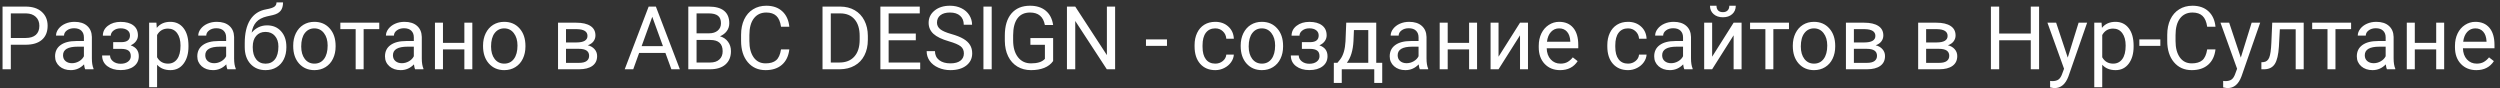 <svg width="397" height="14" viewBox="0 0 397 14" fill="none" xmlns="http://www.w3.org/2000/svg">
<rect x="0" y="0" width="397" height="14" fill="#333333" stroke="none"/>
<path d="M1.718 7.104V11H0.405V1.047H4.076C5.165 1.047 6.018 1.325 6.633 1.881C7.253 2.437 7.562 3.173 7.562 4.089C7.562 5.055 7.259 5.8 6.653 6.324C6.052 6.844 5.188 7.104 4.062 7.104H1.718ZM1.718 6.03H4.076C4.778 6.03 5.316 5.866 5.689 5.538C6.063 5.205 6.25 4.727 6.25 4.103C6.25 3.51 6.063 3.036 5.689 2.681C5.316 2.325 4.803 2.141 4.151 2.127H1.718V6.03ZM13.523 11C13.45 10.854 13.391 10.594 13.346 10.221C12.758 10.831 12.056 11.137 11.24 11.137C10.511 11.137 9.912 10.932 9.442 10.521C8.978 10.107 8.745 9.583 8.745 8.949C8.745 8.179 9.037 7.582 9.62 7.158C10.208 6.73 11.033 6.516 12.095 6.516H13.325V5.935C13.325 5.493 13.193 5.142 12.929 4.882C12.664 4.618 12.275 4.485 11.76 4.485C11.309 4.485 10.93 4.599 10.625 4.827C10.32 5.055 10.167 5.331 10.167 5.654H8.896C8.896 5.285 9.025 4.93 9.285 4.588C9.549 4.242 9.905 3.968 10.352 3.768C10.803 3.567 11.297 3.467 11.835 3.467C12.687 3.467 13.355 3.681 13.838 4.109C14.321 4.533 14.572 5.119 14.59 5.866V9.271C14.59 9.95 14.676 10.49 14.85 10.891V11H13.523ZM11.425 10.036C11.821 10.036 12.197 9.934 12.553 9.729C12.908 9.523 13.166 9.257 13.325 8.929V7.411H12.334C10.784 7.411 10.01 7.865 10.01 8.771C10.01 9.168 10.142 9.478 10.406 9.701C10.671 9.924 11.01 10.036 11.425 10.036ZM20.64 5.627C20.64 5.281 20.508 5.007 20.243 4.807C19.979 4.602 19.616 4.499 19.156 4.499C18.71 4.499 18.336 4.615 18.035 4.848C17.739 5.08 17.591 5.354 17.591 5.668H16.333C16.333 5.025 16.602 4.499 17.14 4.089C17.677 3.679 18.35 3.474 19.156 3.474C20.022 3.474 20.697 3.66 21.18 4.034C21.663 4.403 21.904 4.932 21.904 5.62C21.904 5.953 21.804 6.258 21.604 6.536C21.403 6.814 21.118 7.035 20.749 7.199C21.61 7.491 22.041 8.065 22.041 8.922C22.041 9.601 21.779 10.139 21.255 10.535C20.731 10.932 20.031 11.13 19.156 11.13C18.304 11.13 17.6 10.922 17.044 10.508C16.492 10.088 16.217 9.523 16.217 8.812H17.475C17.475 9.173 17.634 9.482 17.953 9.742C18.277 9.997 18.678 10.125 19.156 10.125C19.639 10.125 20.029 10.013 20.325 9.79C20.621 9.567 20.77 9.277 20.77 8.922C20.77 8.507 20.644 8.211 20.394 8.033C20.148 7.851 19.762 7.76 19.238 7.76H17.974V6.693H19.348C20.209 6.671 20.64 6.315 20.64 5.627ZM29.93 7.384C29.93 8.509 29.672 9.416 29.157 10.104C28.642 10.793 27.945 11.137 27.065 11.137C26.168 11.137 25.461 10.852 24.946 10.282V13.844H23.682V3.604H24.837L24.898 4.424C25.413 3.786 26.129 3.467 27.045 3.467C27.934 3.467 28.635 3.802 29.15 4.472C29.67 5.142 29.93 6.074 29.93 7.268V7.384ZM28.665 7.24C28.665 6.406 28.487 5.748 28.132 5.265C27.776 4.782 27.289 4.54 26.669 4.54C25.903 4.54 25.329 4.88 24.946 5.559V9.093C25.325 9.767 25.903 10.104 26.683 10.104C27.289 10.104 27.77 9.865 28.125 9.387C28.485 8.904 28.665 8.188 28.665 7.24ZM36.109 11C36.036 10.854 35.977 10.594 35.932 10.221C35.344 10.831 34.642 11.137 33.826 11.137C33.097 11.137 32.498 10.932 32.028 10.521C31.564 10.107 31.331 9.583 31.331 8.949C31.331 8.179 31.623 7.582 32.206 7.158C32.794 6.73 33.619 6.516 34.681 6.516H35.911V5.935C35.911 5.493 35.779 5.142 35.515 4.882C35.25 4.618 34.861 4.485 34.346 4.485C33.895 4.485 33.516 4.599 33.211 4.827C32.906 5.055 32.753 5.331 32.753 5.654H31.481C31.481 5.285 31.611 4.93 31.871 4.588C32.135 4.242 32.491 3.968 32.938 3.768C33.389 3.567 33.883 3.467 34.421 3.467C35.273 3.467 35.941 3.681 36.424 4.109C36.907 4.533 37.158 5.119 37.176 5.866V9.271C37.176 9.95 37.262 10.49 37.435 10.891V11H36.109ZM34.011 10.036C34.407 10.036 34.783 9.934 35.139 9.729C35.494 9.523 35.752 9.257 35.911 8.929V7.411H34.92C33.37 7.411 32.596 7.865 32.596 8.771C32.596 9.168 32.728 9.478 32.992 9.701C33.257 9.924 33.596 10.036 34.011 10.036ZM42.405 4.027C43.335 4.027 44.078 4.34 44.634 4.964C45.194 5.584 45.475 6.402 45.475 7.418V7.534C45.475 8.231 45.34 8.856 45.071 9.407C44.802 9.954 44.415 10.38 43.909 10.685C43.408 10.986 42.829 11.137 42.173 11.137C41.179 11.137 40.38 10.806 39.773 10.146C39.167 9.48 38.864 8.589 38.864 7.473V6.857C38.864 5.303 39.151 4.068 39.726 3.152C40.304 2.236 41.157 1.678 42.282 1.478C42.92 1.364 43.351 1.225 43.574 1.061C43.797 0.896 43.909 0.671 43.909 0.384H44.948C44.948 0.953 44.818 1.398 44.559 1.717C44.303 2.036 43.893 2.261 43.328 2.394L42.385 2.605C41.633 2.783 41.068 3.084 40.69 3.508C40.316 3.927 40.072 4.488 39.958 5.189C40.628 4.415 41.444 4.027 42.405 4.027ZM42.159 5.066C41.539 5.066 41.047 5.276 40.683 5.695C40.318 6.11 40.136 6.687 40.136 7.425V7.534C40.136 8.327 40.318 8.956 40.683 9.421C41.052 9.881 41.548 10.111 42.173 10.111C42.802 10.111 43.298 9.879 43.663 9.414C44.028 8.949 44.21 8.27 44.21 7.377C44.21 6.68 44.025 6.121 43.656 5.702C43.292 5.278 42.793 5.066 42.159 5.066ZM46.562 7.233C46.562 6.509 46.703 5.857 46.985 5.278C47.273 4.7 47.669 4.253 48.175 3.938C48.685 3.624 49.266 3.467 49.918 3.467C50.925 3.467 51.739 3.815 52.358 4.513C52.983 5.21 53.295 6.137 53.295 7.295V7.384C53.295 8.104 53.156 8.751 52.878 9.325C52.605 9.895 52.21 10.339 51.695 10.658C51.185 10.977 50.597 11.137 49.932 11.137C48.929 11.137 48.116 10.788 47.491 10.091C46.871 9.394 46.562 8.471 46.562 7.322V7.233ZM47.833 7.384C47.833 8.204 48.022 8.863 48.4 9.359C48.783 9.856 49.294 10.104 49.932 10.104C50.574 10.104 51.085 9.854 51.463 9.353C51.841 8.847 52.03 8.14 52.03 7.233C52.03 6.422 51.837 5.766 51.449 5.265C51.066 4.759 50.556 4.506 49.918 4.506C49.294 4.506 48.79 4.754 48.407 5.251C48.024 5.748 47.833 6.459 47.833 7.384ZM60.227 4.629H57.745V11H56.48V4.629H54.047V3.604H60.227V4.629ZM65.914 11C65.841 10.854 65.782 10.594 65.736 10.221C65.148 10.831 64.447 11.137 63.631 11.137C62.902 11.137 62.302 10.932 61.833 10.521C61.368 10.107 61.136 9.583 61.136 8.949C61.136 8.179 61.427 7.582 62.011 7.158C62.599 6.73 63.423 6.516 64.485 6.516H65.716V5.935C65.716 5.493 65.584 5.142 65.319 4.882C65.055 4.618 64.665 4.485 64.15 4.485C63.699 4.485 63.321 4.599 63.016 4.827C62.71 5.055 62.558 5.331 62.558 5.654H61.286C61.286 5.285 61.416 4.93 61.676 4.588C61.94 4.242 62.296 3.968 62.742 3.768C63.193 3.567 63.688 3.467 64.226 3.467C65.078 3.467 65.745 3.681 66.228 4.109C66.712 4.533 66.962 5.119 66.981 5.866V9.271C66.981 9.95 67.067 10.49 67.24 10.891V11H65.914ZM63.815 10.036C64.212 10.036 64.588 9.934 64.943 9.729C65.299 9.523 65.556 9.257 65.716 8.929V7.411H64.725C63.175 7.411 62.4 7.865 62.4 8.771C62.4 9.168 62.533 9.478 62.797 9.701C63.061 9.924 63.401 10.036 63.815 10.036ZM75.006 11H73.741V7.842H70.344V11H69.072V3.604H70.344V6.81H73.741V3.604H75.006V11ZM76.708 7.233C76.708 6.509 76.849 5.857 77.132 5.278C77.419 4.7 77.815 4.253 78.321 3.938C78.832 3.624 79.413 3.467 80.064 3.467C81.072 3.467 81.885 3.815 82.505 4.513C83.129 5.21 83.441 6.137 83.441 7.295V7.384C83.441 8.104 83.302 8.751 83.024 9.325C82.751 9.895 82.357 10.339 81.842 10.658C81.331 10.977 80.743 11.137 80.078 11.137C79.076 11.137 78.262 10.788 77.638 10.091C77.018 9.394 76.708 8.471 76.708 7.322V7.233ZM77.98 7.384C77.98 8.204 78.169 8.863 78.547 9.359C78.93 9.856 79.44 10.104 80.078 10.104C80.721 10.104 81.231 9.854 81.609 9.353C81.988 8.847 82.177 8.14 82.177 7.233C82.177 6.422 81.983 5.766 81.596 5.265C81.213 4.759 80.703 4.506 80.064 4.506C79.44 4.506 78.936 4.754 78.554 5.251C78.171 5.748 77.98 6.459 77.98 7.384ZM88.616 11V3.604H91.501C92.485 3.604 93.24 3.777 93.764 4.123C94.292 4.465 94.557 4.968 94.557 5.634C94.557 5.976 94.454 6.285 94.249 6.563C94.044 6.837 93.741 7.047 93.34 7.192C93.787 7.297 94.144 7.502 94.413 7.808C94.686 8.113 94.823 8.478 94.823 8.901C94.823 9.58 94.573 10.1 94.071 10.46C93.575 10.82 92.87 11 91.959 11H88.616ZM89.881 7.753V9.981H91.973C92.501 9.981 92.895 9.883 93.155 9.688C93.42 9.492 93.552 9.216 93.552 8.86C93.552 8.122 93.009 7.753 91.925 7.753H89.881ZM89.881 6.741H91.515C92.7 6.741 93.292 6.395 93.292 5.702C93.292 5.009 92.731 4.652 91.61 4.629H89.881V6.741ZM105.665 8.402H101.495L100.559 11H99.205L103.006 1.047H104.154L107.962 11H106.615L105.665 8.402ZM101.892 7.322H105.275L103.58 2.667L101.892 7.322ZM109.302 11V1.047H112.556C113.636 1.047 114.447 1.27 114.989 1.717C115.536 2.163 115.81 2.824 115.81 3.699C115.81 4.164 115.677 4.577 115.413 4.937C115.149 5.292 114.789 5.568 114.333 5.764C114.871 5.914 115.295 6.201 115.604 6.625C115.919 7.044 116.076 7.546 116.076 8.129C116.076 9.022 115.787 9.724 115.208 10.234C114.629 10.745 113.811 11 112.754 11H109.302ZM110.614 6.345V9.927H112.781C113.392 9.927 113.873 9.77 114.224 9.455C114.579 9.136 114.757 8.699 114.757 8.143C114.757 6.944 114.105 6.345 112.802 6.345H110.614ZM110.614 5.292H112.597C113.171 5.292 113.629 5.148 113.971 4.861C114.317 4.574 114.49 4.185 114.49 3.692C114.49 3.146 114.331 2.749 114.012 2.503C113.693 2.252 113.207 2.127 112.556 2.127H110.614V5.292ZM125.346 7.842C125.223 8.895 124.833 9.708 124.177 10.282C123.525 10.852 122.657 11.137 121.572 11.137C120.396 11.137 119.453 10.715 118.742 9.872C118.036 9.029 117.683 7.901 117.683 6.488V5.531C117.683 4.606 117.847 3.793 118.175 3.091C118.507 2.389 118.977 1.851 119.583 1.478C120.189 1.099 120.891 0.91 121.688 0.91C122.746 0.91 123.593 1.206 124.231 1.799C124.869 2.387 125.241 3.202 125.346 4.246H124.026C123.912 3.453 123.664 2.879 123.281 2.523C122.903 2.168 122.372 1.99 121.688 1.99C120.85 1.99 120.191 2.3 119.713 2.92C119.239 3.54 119.002 4.422 119.002 5.565V6.529C119.002 7.609 119.228 8.468 119.679 9.106C120.13 9.744 120.761 10.063 121.572 10.063C122.301 10.063 122.86 9.899 123.247 9.571C123.639 9.239 123.899 8.662 124.026 7.842H125.346ZM130.616 11V1.047H133.426C134.292 1.047 135.057 1.238 135.723 1.621C136.388 2.004 136.901 2.549 137.261 3.255C137.625 3.961 137.81 4.772 137.814 5.688V6.324C137.814 7.263 137.632 8.086 137.268 8.792C136.908 9.498 136.39 10.041 135.716 10.419C135.046 10.797 134.264 10.991 133.371 11H130.616ZM131.929 2.127V9.927H133.31C134.321 9.927 135.107 9.612 135.668 8.983C136.233 8.354 136.516 7.459 136.516 6.297V5.716C136.516 4.586 136.249 3.708 135.716 3.084C135.187 2.455 134.435 2.136 133.46 2.127H131.929ZM145.43 6.399H141.116V9.927H146.127V11H139.804V1.047H146.059V2.127H141.116V5.326H145.43V6.399ZM150.693 6.563C149.568 6.24 148.747 5.843 148.232 5.374C147.722 4.9 147.467 4.317 147.467 3.624C147.467 2.84 147.779 2.193 148.403 1.683C149.032 1.168 149.848 0.91 150.851 0.91C151.534 0.91 152.143 1.042 152.676 1.307C153.214 1.571 153.628 1.936 153.92 2.4C154.216 2.865 154.364 3.373 154.364 3.925H153.045C153.045 3.323 152.854 2.852 152.471 2.51C152.088 2.163 151.548 1.99 150.851 1.99C150.203 1.99 149.698 2.134 149.333 2.421C148.973 2.703 148.793 3.098 148.793 3.604C148.793 4.009 148.964 4.353 149.306 4.636C149.652 4.914 150.238 5.169 151.062 5.401C151.892 5.634 152.539 5.891 153.004 6.174C153.473 6.452 153.82 6.778 154.043 7.151C154.271 7.525 154.385 7.965 154.385 8.471C154.385 9.277 154.07 9.924 153.441 10.412C152.812 10.895 151.972 11.137 150.919 11.137C150.235 11.137 149.597 11.007 149.005 10.747C148.412 10.483 147.954 10.123 147.631 9.667C147.312 9.211 147.152 8.694 147.152 8.115H148.472C148.472 8.717 148.693 9.193 149.135 9.544C149.581 9.89 150.176 10.063 150.919 10.063C151.612 10.063 152.143 9.922 152.512 9.64C152.881 9.357 153.065 8.972 153.065 8.484C153.065 7.997 152.895 7.621 152.553 7.356C152.211 7.088 151.591 6.823 150.693 6.563ZM157.481 11H156.169V1.047H157.481V11ZM167.236 9.694C166.899 10.177 166.427 10.54 165.821 10.781C165.22 11.018 164.518 11.137 163.716 11.137C162.905 11.137 162.185 10.948 161.556 10.569C160.927 10.187 160.439 9.644 160.093 8.942C159.751 8.241 159.576 7.427 159.566 6.502V5.634C159.566 4.134 159.915 2.972 160.612 2.147C161.314 1.323 162.299 0.91 163.565 0.91C164.604 0.91 165.441 1.177 166.074 1.71C166.708 2.239 167.095 2.991 167.236 3.966H165.924C165.678 2.649 164.894 1.99 163.572 1.99C162.693 1.99 162.025 2.3 161.569 2.92C161.118 3.535 160.89 4.428 160.886 5.6V6.413C160.886 7.53 161.141 8.418 161.651 9.079C162.162 9.735 162.852 10.063 163.723 10.063C164.215 10.063 164.646 10.009 165.015 9.899C165.384 9.79 165.689 9.605 165.931 9.346V7.11H163.627V6.044H167.236V9.694ZM177.08 11H175.761L170.75 3.33V11H169.431V1.047H170.75L175.774 8.751V1.047H177.08V11ZM185.317 7.288H181.981V6.256H185.317V7.288ZM192.994 10.104C193.445 10.104 193.84 9.968 194.177 9.694C194.514 9.421 194.701 9.079 194.737 8.669H195.934C195.911 9.093 195.765 9.496 195.496 9.879C195.227 10.262 194.867 10.567 194.416 10.795C193.969 11.023 193.495 11.137 192.994 11.137C191.987 11.137 191.185 10.802 190.588 10.132C189.995 9.457 189.699 8.537 189.699 7.37V7.158C189.699 6.438 189.831 5.798 190.096 5.237C190.36 4.677 190.738 4.242 191.23 3.932C191.727 3.622 192.313 3.467 192.987 3.467C193.817 3.467 194.505 3.715 195.052 4.212C195.603 4.709 195.897 5.354 195.934 6.146H194.737C194.701 5.668 194.519 5.276 194.19 4.971C193.867 4.661 193.466 4.506 192.987 4.506C192.345 4.506 191.846 4.738 191.49 5.203C191.139 5.663 190.964 6.331 190.964 7.206V7.445C190.964 8.298 191.139 8.954 191.49 9.414C191.841 9.874 192.342 10.104 192.994 10.104ZM197.021 7.233C197.021 6.509 197.162 5.857 197.444 5.278C197.731 4.7 198.128 4.253 198.634 3.938C199.144 3.624 199.725 3.467 200.377 3.467C201.384 3.467 202.198 3.815 202.817 4.513C203.442 5.21 203.754 6.137 203.754 7.295V7.384C203.754 8.104 203.615 8.751 203.337 9.325C203.063 9.895 202.669 10.339 202.154 10.658C201.644 10.977 201.056 11.137 200.391 11.137C199.388 11.137 198.575 10.788 197.95 10.091C197.33 9.394 197.021 8.471 197.021 7.322V7.233ZM198.292 7.384C198.292 8.204 198.481 8.863 198.859 9.359C199.242 9.856 199.753 10.104 200.391 10.104C201.033 10.104 201.544 9.854 201.922 9.353C202.3 8.847 202.489 8.14 202.489 7.233C202.489 6.422 202.296 5.766 201.908 5.265C201.525 4.759 201.015 4.506 200.377 4.506C199.753 4.506 199.249 4.754 198.866 5.251C198.483 5.748 198.292 6.459 198.292 7.384ZM209.407 5.627C209.407 5.281 209.275 5.007 209.011 4.807C208.746 4.602 208.384 4.499 207.924 4.499C207.477 4.499 207.104 4.615 206.803 4.848C206.507 5.08 206.358 5.354 206.358 5.668H205.101C205.101 5.025 205.369 4.499 205.907 4.089C206.445 3.679 207.117 3.474 207.924 3.474C208.79 3.474 209.464 3.66 209.947 4.034C210.43 4.403 210.672 4.932 210.672 5.62C210.672 5.953 210.572 6.258 210.371 6.536C210.171 6.814 209.886 7.035 209.517 7.199C210.378 7.491 210.809 8.065 210.809 8.922C210.809 9.601 210.547 10.139 210.022 10.535C209.498 10.932 208.799 11.13 207.924 11.13C207.072 11.13 206.368 10.922 205.812 10.508C205.26 10.088 204.984 9.523 204.984 8.812H206.242C206.242 9.173 206.402 9.482 206.721 9.742C207.044 9.997 207.445 10.125 207.924 10.125C208.407 10.125 208.797 10.013 209.093 9.79C209.389 9.567 209.537 9.277 209.537 8.922C209.537 8.507 209.412 8.211 209.161 8.033C208.915 7.851 208.53 7.76 208.006 7.76H206.741V6.693H208.115C208.977 6.671 209.407 6.315 209.407 5.627ZM212.388 9.968L212.825 9.428C213.317 8.79 213.598 7.833 213.666 6.557L213.782 3.604H218.547V9.968H219.497V13.174H218.232V11H213.071V13.174H211.807L211.813 9.968H212.388ZM213.885 9.968H217.282V4.772H215.006L214.931 6.536C214.853 8.008 214.505 9.152 213.885 9.968ZM225.465 11C225.392 10.854 225.333 10.594 225.287 10.221C224.699 10.831 223.997 11.137 223.182 11.137C222.452 11.137 221.853 10.932 221.384 10.521C220.919 10.107 220.687 9.583 220.687 8.949C220.687 8.179 220.978 7.582 221.562 7.158C222.149 6.73 222.974 6.516 224.036 6.516H225.267V5.935C225.267 5.493 225.134 5.142 224.87 4.882C224.606 4.618 224.216 4.485 223.701 4.485C223.25 4.485 222.872 4.599 222.566 4.827C222.261 5.055 222.108 5.331 222.108 5.654H220.837C220.837 5.285 220.967 4.93 221.227 4.588C221.491 4.242 221.846 3.968 222.293 3.768C222.744 3.567 223.239 3.467 223.776 3.467C224.629 3.467 225.296 3.681 225.779 4.109C226.262 4.533 226.513 5.119 226.531 5.866V9.271C226.531 9.95 226.618 10.49 226.791 10.891V11H225.465ZM223.366 10.036C223.763 10.036 224.139 9.934 224.494 9.729C224.85 9.523 225.107 9.257 225.267 8.929V7.411H224.275C222.726 7.411 221.951 7.865 221.951 8.771C221.951 9.168 222.083 9.478 222.348 9.701C222.612 9.924 222.951 10.036 223.366 10.036ZM234.557 11H233.292V7.842H229.895V11H228.623V3.604H229.895V6.81H233.292V3.604H234.557V11ZM241.379 3.604H242.644V11H241.379V5.606L237.968 11H236.703V3.604H237.968V9.004L241.379 3.604ZM247.743 11.137C246.741 11.137 245.925 10.809 245.296 10.152C244.667 9.492 244.353 8.61 244.353 7.507V7.274C244.353 6.541 244.492 5.887 244.77 5.312C245.052 4.734 245.444 4.283 245.945 3.959C246.451 3.631 246.998 3.467 247.586 3.467C248.548 3.467 249.295 3.784 249.828 4.417C250.361 5.05 250.628 5.957 250.628 7.138V7.664H245.617C245.635 8.393 245.847 8.983 246.253 9.435C246.663 9.881 247.183 10.104 247.812 10.104C248.258 10.104 248.636 10.013 248.946 9.831C249.256 9.649 249.527 9.407 249.76 9.106L250.532 9.708C249.912 10.661 248.983 11.137 247.743 11.137ZM247.586 4.506C247.076 4.506 246.647 4.693 246.301 5.066C245.954 5.436 245.74 5.955 245.658 6.625H249.363V6.529C249.327 5.887 249.154 5.39 248.844 5.039C248.534 4.684 248.115 4.506 247.586 4.506ZM258.537 10.104C258.988 10.104 259.382 9.968 259.72 9.694C260.057 9.421 260.244 9.079 260.28 8.669H261.477C261.454 9.093 261.308 9.496 261.039 9.879C260.77 10.262 260.41 10.567 259.959 10.795C259.512 11.023 259.038 11.137 258.537 11.137C257.53 11.137 256.728 10.802 256.131 10.132C255.538 9.457 255.242 8.537 255.242 7.37V7.158C255.242 6.438 255.374 5.798 255.639 5.237C255.903 4.677 256.281 4.242 256.773 3.932C257.27 3.622 257.856 3.467 258.53 3.467C259.36 3.467 260.048 3.715 260.595 4.212C261.146 4.709 261.44 5.354 261.477 6.146H260.28C260.244 5.668 260.062 5.276 259.733 4.971C259.41 4.661 259.009 4.506 258.53 4.506C257.888 4.506 257.389 4.738 257.033 5.203C256.682 5.663 256.507 6.331 256.507 7.206V7.445C256.507 8.298 256.682 8.954 257.033 9.414C257.384 9.874 257.885 10.104 258.537 10.104ZM267.465 11C267.392 10.854 267.333 10.594 267.287 10.221C266.699 10.831 265.997 11.137 265.182 11.137C264.452 11.137 263.853 10.932 263.384 10.521C262.919 10.107 262.687 9.583 262.687 8.949C262.687 8.179 262.978 7.582 263.562 7.158C264.149 6.73 264.974 6.516 266.036 6.516H267.267V5.935C267.267 5.493 267.134 5.142 266.87 4.882C266.606 4.618 266.216 4.485 265.701 4.485C265.25 4.485 264.872 4.599 264.566 4.827C264.261 5.055 264.108 5.331 264.108 5.654H262.837C262.837 5.285 262.967 4.93 263.227 4.588C263.491 4.242 263.846 3.968 264.293 3.768C264.744 3.567 265.239 3.467 265.776 3.467C266.629 3.467 267.296 3.681 267.779 4.109C268.262 4.533 268.513 5.119 268.531 5.866V9.271C268.531 9.95 268.618 10.49 268.791 10.891V11H267.465ZM265.366 10.036C265.763 10.036 266.139 9.934 266.494 9.729C266.85 9.523 267.107 9.257 267.267 8.929V7.411H266.275C264.726 7.411 263.951 7.865 263.951 8.771C263.951 9.168 264.083 9.478 264.348 9.701C264.612 9.924 264.951 10.036 265.366 10.036ZM275.299 3.604H276.563V11H275.299V5.606L271.888 11H270.623V3.604H271.888V9.004L275.299 3.604ZM275.641 0.91C275.641 1.462 275.451 1.906 275.073 2.243C274.7 2.576 274.207 2.742 273.597 2.742C272.986 2.742 272.492 2.574 272.113 2.236C271.735 1.899 271.546 1.457 271.546 0.91H272.578C272.578 1.229 272.665 1.48 272.838 1.662C273.011 1.84 273.264 1.929 273.597 1.929C273.916 1.929 274.164 1.84 274.342 1.662C274.524 1.484 274.615 1.234 274.615 0.91H275.641ZM284.09 4.629H281.608V11H280.344V4.629H277.91V3.604H284.09V4.629ZM284.698 7.233C284.698 6.509 284.84 5.857 285.122 5.278C285.409 4.7 285.806 4.253 286.312 3.938C286.822 3.624 287.403 3.467 288.055 3.467C289.062 3.467 289.875 3.815 290.495 4.513C291.119 5.21 291.432 6.137 291.432 7.295V7.384C291.432 8.104 291.293 8.751 291.015 9.325C290.741 9.895 290.347 10.339 289.832 10.658C289.322 10.977 288.734 11.137 288.068 11.137C287.066 11.137 286.252 10.788 285.628 10.091C285.008 9.394 284.698 8.471 284.698 7.322V7.233ZM285.97 7.384C285.97 8.204 286.159 8.863 286.537 9.359C286.92 9.856 287.43 10.104 288.068 10.104C288.711 10.104 289.221 9.854 289.6 9.353C289.978 8.847 290.167 8.14 290.167 7.233C290.167 6.422 289.973 5.766 289.586 5.265C289.203 4.759 288.693 4.506 288.055 4.506C287.43 4.506 286.927 4.754 286.544 5.251C286.161 5.748 285.97 6.459 285.97 7.384ZM293.134 11V3.604H296.019C297.003 3.604 297.757 3.777 298.281 4.123C298.81 4.465 299.074 4.968 299.074 5.634C299.074 5.976 298.972 6.285 298.767 6.563C298.562 6.837 298.258 7.047 297.857 7.192C298.304 7.297 298.662 7.502 298.931 7.808C299.204 8.113 299.341 8.478 299.341 8.901C299.341 9.58 299.09 10.1 298.589 10.46C298.092 10.82 297.388 11 296.477 11H293.134ZM294.398 7.753V9.981H296.49C297.019 9.981 297.413 9.883 297.673 9.688C297.937 9.492 298.069 9.216 298.069 8.86C298.069 8.122 297.527 7.753 296.442 7.753H294.398ZM294.398 6.741H296.032C297.217 6.741 297.81 6.395 297.81 5.702C297.81 5.009 297.249 4.652 296.128 4.629H294.398V6.741ZM304.604 11V3.604H307.489C308.474 3.604 309.228 3.777 309.752 4.123C310.281 4.465 310.545 4.968 310.545 5.634C310.545 5.976 310.442 6.285 310.237 6.563C310.032 6.837 309.729 7.047 309.328 7.192C309.775 7.297 310.132 7.502 310.401 7.808C310.675 8.113 310.812 8.478 310.812 8.901C310.812 9.58 310.561 10.1 310.06 10.46C309.563 10.82 308.859 11 307.947 11H304.604ZM305.869 7.753V9.981H307.961C308.49 9.981 308.884 9.883 309.144 9.688C309.408 9.492 309.54 9.216 309.54 8.86C309.54 8.122 308.998 7.753 307.913 7.753H305.869ZM305.869 6.741H307.503C308.688 6.741 309.28 6.395 309.28 5.702C309.28 5.009 308.72 4.652 307.599 4.629H305.869V6.741ZM323.807 11H322.487V6.399H317.47V11H316.157V1.047H317.47V5.326H322.487V1.047H323.807V11ZM328.359 9.147L330.082 3.604H331.436L328.462 12.142C328.002 13.372 327.27 13.987 326.268 13.987L326.028 13.967L325.557 13.878V12.852L325.898 12.88C326.327 12.88 326.66 12.793 326.896 12.62C327.138 12.447 327.336 12.13 327.491 11.67L327.771 10.918L325.133 3.604H326.514L328.359 9.147ZM338.818 7.384C338.818 8.509 338.561 9.416 338.046 10.104C337.531 10.793 336.834 11.137 335.954 11.137C335.056 11.137 334.35 10.852 333.835 10.282V13.844H332.57V3.604H333.726L333.787 4.424C334.302 3.786 335.018 3.467 335.934 3.467C336.822 3.467 337.524 3.802 338.039 4.472C338.559 5.142 338.818 6.074 338.818 7.268V7.384ZM337.554 7.24C337.554 6.406 337.376 5.748 337.021 5.265C336.665 4.782 336.177 4.54 335.558 4.54C334.792 4.54 334.218 4.88 333.835 5.559V9.093C334.213 9.767 334.792 10.104 335.571 10.104C336.177 10.104 336.658 9.865 337.014 9.387C337.374 8.904 337.554 8.188 337.554 7.24ZM343.063 7.288H339.728V6.256H343.063V7.288ZM351.82 7.842C351.697 8.895 351.308 9.708 350.651 10.282C350 10.852 349.132 11.137 348.047 11.137C346.871 11.137 345.928 10.715 345.217 9.872C344.51 9.029 344.157 7.901 344.157 6.488V5.531C344.157 4.606 344.321 3.793 344.649 3.091C344.982 2.389 345.451 1.851 346.058 1.478C346.664 1.099 347.366 0.91 348.163 0.91C349.22 0.91 350.068 1.206 350.706 1.799C351.344 2.387 351.715 3.202 351.82 4.246H350.501C350.387 3.453 350.139 2.879 349.756 2.523C349.378 2.168 348.847 1.99 348.163 1.99C347.325 1.99 346.666 2.3 346.188 2.92C345.714 3.54 345.477 4.422 345.477 5.565V6.529C345.477 7.609 345.702 8.468 346.153 9.106C346.604 9.744 347.236 10.063 348.047 10.063C348.776 10.063 349.334 9.899 349.722 9.571C350.114 9.239 350.373 8.662 350.501 7.842H351.82ZM355.84 9.147L357.562 3.604H358.916L355.942 12.142C355.482 13.372 354.751 13.987 353.748 13.987L353.509 13.967L353.037 13.878V12.852L353.379 12.88C353.807 12.88 354.14 12.793 354.377 12.62C354.618 12.447 354.817 12.13 354.972 11.67L355.252 10.918L352.613 3.604H353.994L355.84 9.147ZM365.827 3.604V11H364.556V4.649H362.04L361.89 7.418C361.808 8.689 361.593 9.599 361.247 10.146C360.905 10.692 360.361 10.977 359.613 11H359.107V9.886L359.47 9.858C359.88 9.813 360.174 9.576 360.352 9.147C360.529 8.719 360.643 7.926 360.693 6.769L360.83 3.604H365.827ZM373.354 4.629H370.872V11H369.607V4.629H367.174V3.604H373.354V4.629ZM379.041 11C378.968 10.854 378.909 10.594 378.863 10.221C378.275 10.831 377.574 11.137 376.758 11.137C376.029 11.137 375.429 10.932 374.96 10.521C374.495 10.107 374.263 9.583 374.263 8.949C374.263 8.179 374.554 7.582 375.138 7.158C375.726 6.73 376.55 6.516 377.612 6.516H378.843V5.935C378.843 5.493 378.711 5.142 378.446 4.882C378.182 4.618 377.792 4.485 377.277 4.485C376.826 4.485 376.448 4.599 376.143 4.827C375.837 5.055 375.685 5.331 375.685 5.654H374.413C374.413 5.285 374.543 4.93 374.803 4.588C375.067 4.242 375.423 3.968 375.869 3.768C376.32 3.567 376.815 3.467 377.353 3.467C378.205 3.467 378.872 3.681 379.355 4.109C379.839 4.533 380.089 5.119 380.107 5.866V9.271C380.107 9.95 380.194 10.49 380.367 10.891V11H379.041ZM376.942 10.036C377.339 10.036 377.715 9.934 378.07 9.729C378.426 9.523 378.683 9.257 378.843 8.929V7.411H377.852C376.302 7.411 375.527 7.865 375.527 8.771C375.527 9.168 375.66 9.478 375.924 9.701C376.188 9.924 376.528 10.036 376.942 10.036ZM388.133 11H386.868V7.842H383.471V11H382.199V3.604H383.471V6.81H386.868V3.604H388.133V11ZM393.239 11.137C392.237 11.137 391.421 10.809 390.792 10.152C390.163 9.492 389.849 8.61 389.849 7.507V7.274C389.849 6.541 389.988 5.887 390.266 5.312C390.548 4.734 390.94 4.283 391.441 3.959C391.947 3.631 392.494 3.467 393.082 3.467C394.044 3.467 394.791 3.784 395.324 4.417C395.857 5.05 396.124 5.957 396.124 7.138V7.664H391.113C391.132 8.393 391.343 8.983 391.749 9.435C392.159 9.881 392.679 10.104 393.308 10.104C393.754 10.104 394.132 10.013 394.442 9.831C394.752 9.649 395.023 9.407 395.256 9.106L396.028 9.708C395.409 10.661 394.479 11.137 393.239 11.137ZM393.082 4.506C392.572 4.506 392.143 4.693 391.797 5.066C391.451 5.436 391.236 5.955 391.154 6.625H394.859V6.529C394.823 5.887 394.65 5.39 394.34 5.039C394.03 4.684 393.611 4.506 393.082 4.506Z" fill="white"/>
</svg>

